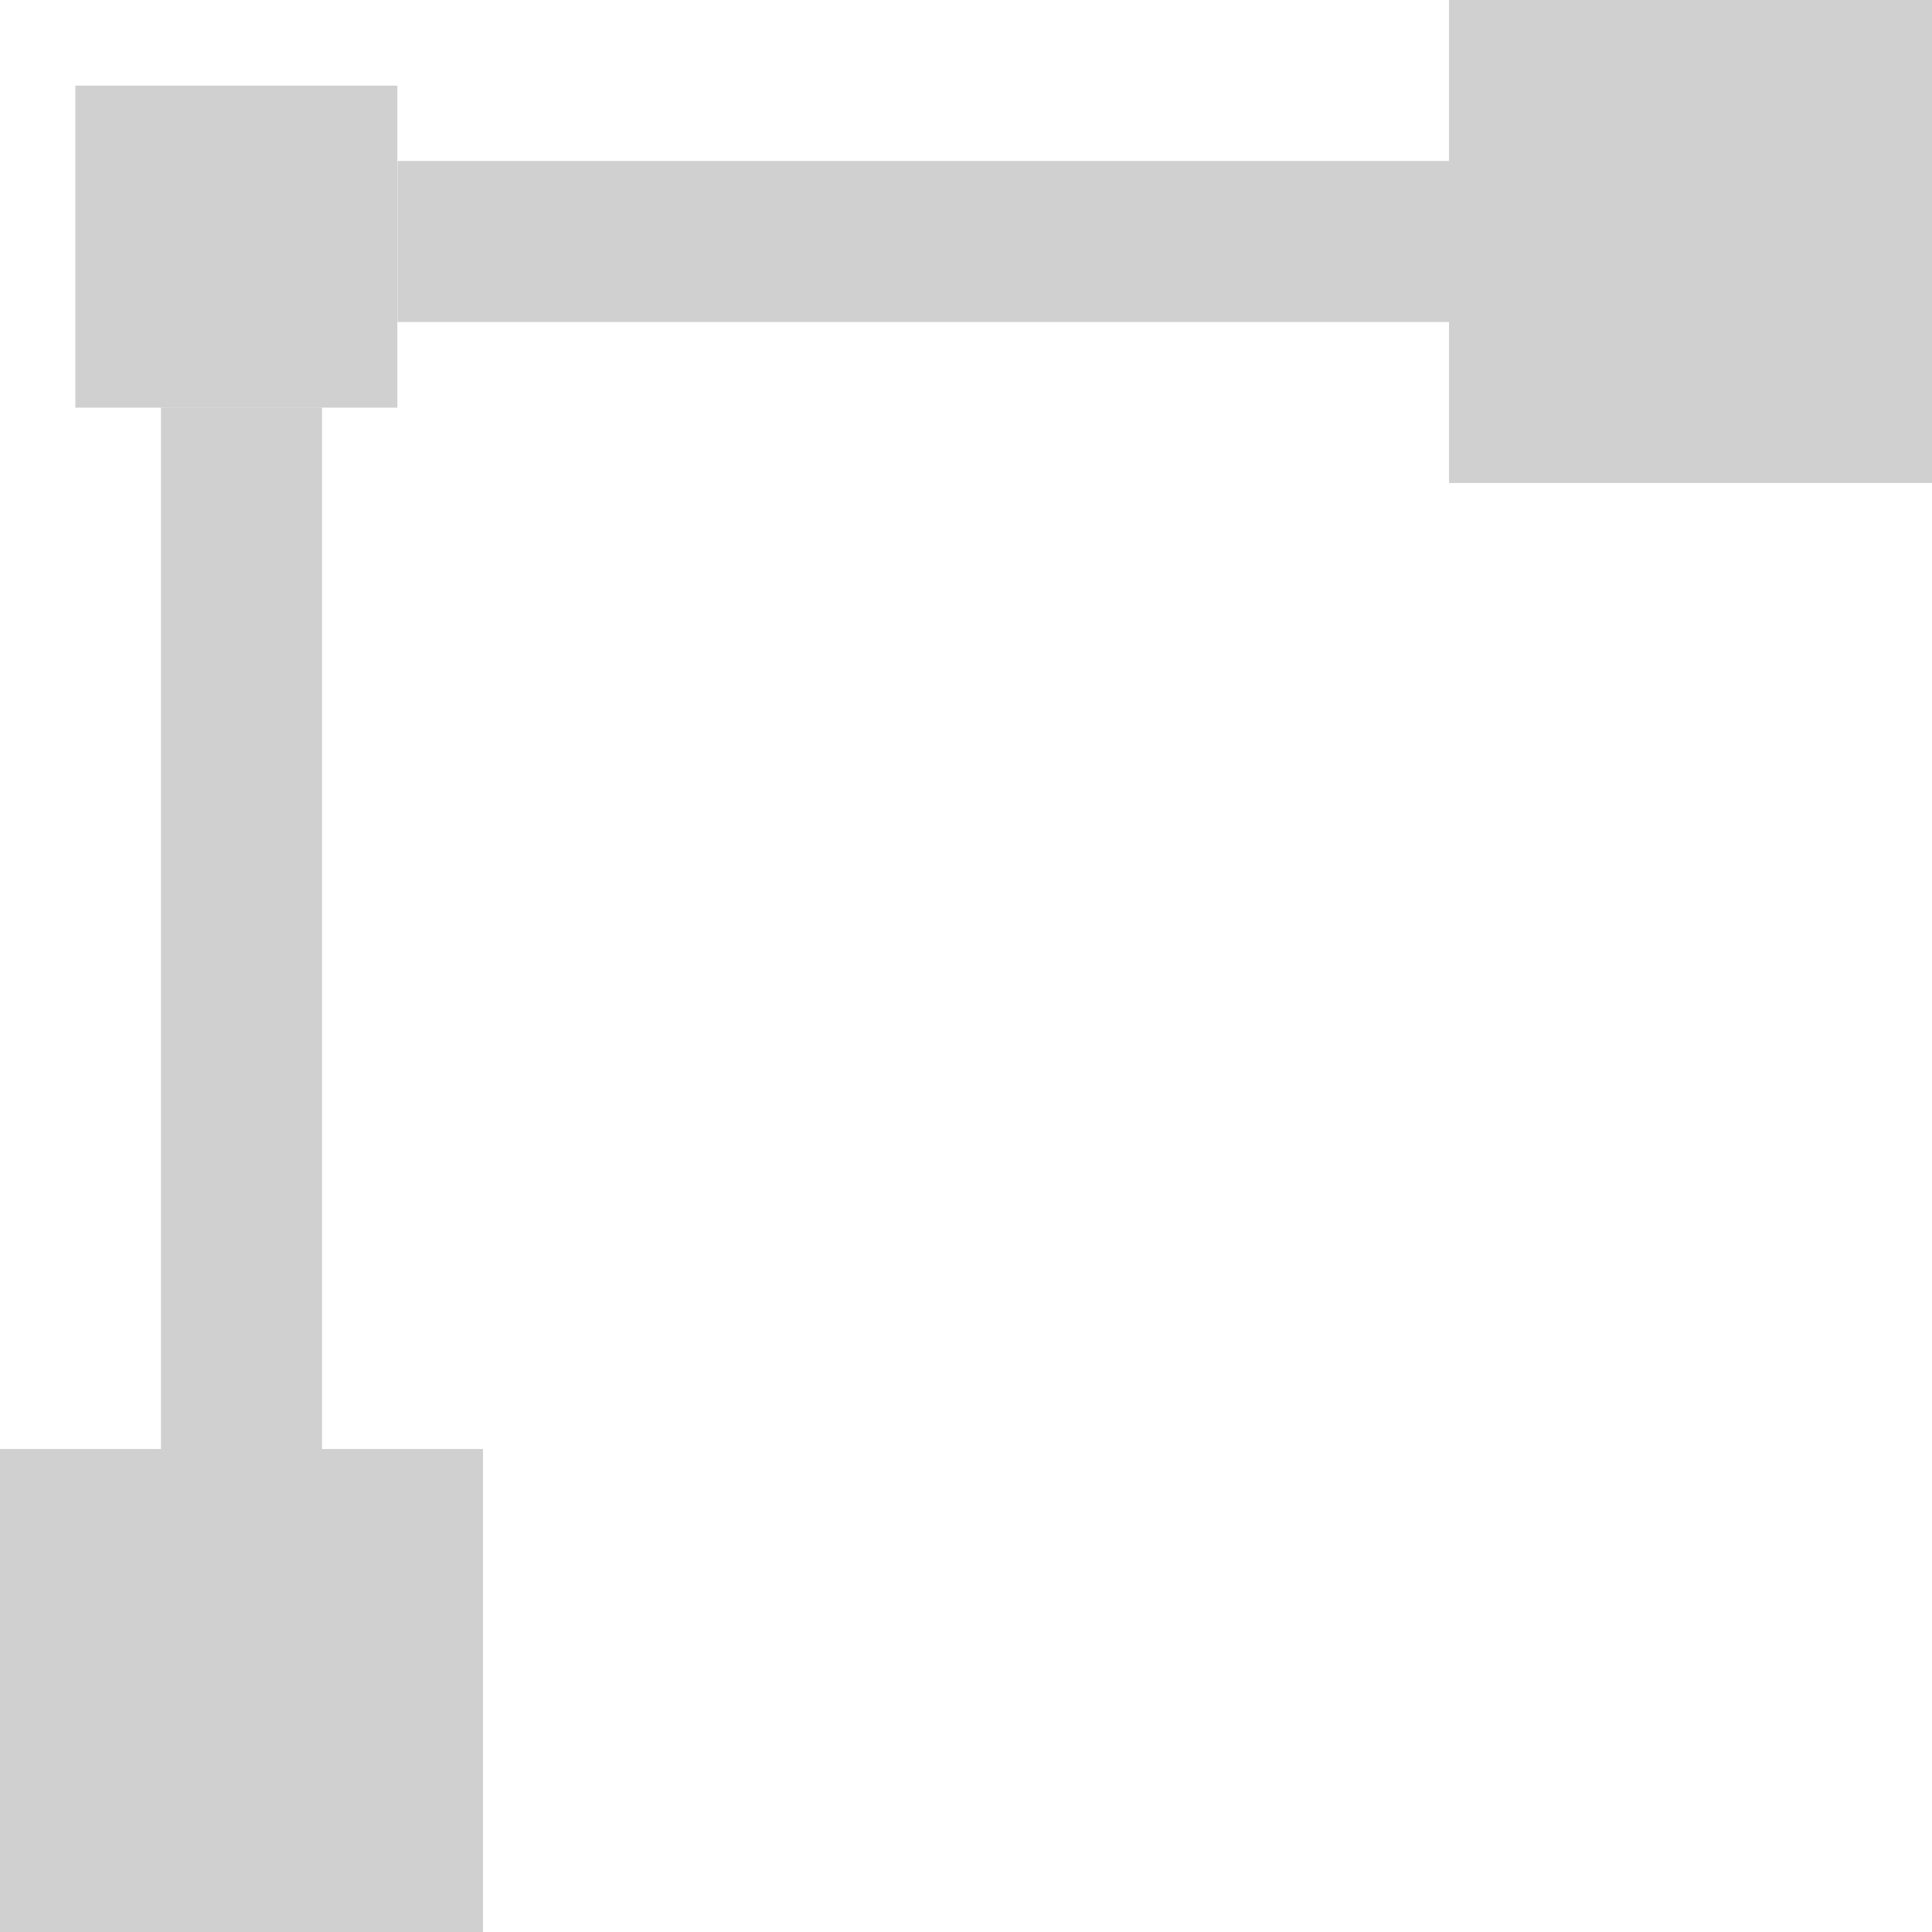 <?xml version="1.0" encoding="UTF-8" standalone="no"?>
<!-- Created with Inkscape (http://www.inkscape.org/) -->

<svg
   xmlns:dc="http://purl.org/dc/elements/1.1/"
   xmlns:cc="http://creativecommons.org/ns#"
   xmlns:rdf="http://www.w3.org/1999/02/22-rdf-syntax-ns#"
   xmlns:svg="http://www.w3.org/2000/svg"
   xmlns="http://www.w3.org/2000/svg"
   xmlns:sodipodi="http://sodipodi.sourceforge.net/DTD/sodipodi-0.dtd"
   xmlns:inkscape="http://www.inkscape.org/namespaces/inkscape"
   width="12"
   height="12"
   viewBox="0 0 12 12"
   version="1.1"
   id="default16"
   inkscape:version="0.92+devel (9d04be7596, 2017-09-23, custom)"
   sodipodi:docname="glyph-format-node-corner.svg">
  <defs
     id="defs5" />
  <sodipodi:namedview
     id="base"
     pagecolor="#002466"
     bordercolor="#ffffff"
     borderopacity="0.38"
     inkscape:pageopacity="1"
     inkscape:pageshadow="2"
     inkscape:zoom="26.28125"
     inkscape:cx="7.9429251"
     inkscape:cy="8"
     inkscape:document-units="px"
     inkscape:current-layer="default16"
     inkscape:document-rotation="0"
     showgrid="false"
     inkscape:showpageshadow="false"
     borderlayer="true"
     inkscape:window-width="1920"
     inkscape:window-height="1017"
     inkscape:window-x="0"
     inkscape:window-y="34"
     inkscape:window-maximized="1"
     units="px"
     inkscape:snap-bbox="true"
     inkscape:snap-bbox-edge-midpoints="true"
     inkscape:object-paths="true" />
  <path
     style="fill:#d0d0d0;stroke-width:1.129;stroke:none"
     d="M 9 0 L 9 3 L 12 3 L 12 0 L 9 0 z M 0 9 L 0 12 L 3 12 L 3 9 L 0 9 z "
     id="path814"
     inkscape:label="#" />
  <path
     style="fill:#d0d0d0;stroke-width:0.753;stroke:none"
     d="m 0.468,0.532 h 2 v 2 h -2 z"
     id="path816"
     inkscape:connector-curvature="0"
     inkscape:label="#" />
  <path
     style="fill:#d0d0d0;stroke-width:0.899;stroke:none"
     d="M 2.469 1 L 2.469 2 L 9 2 L 9 1 L 2.469 1 z M 1 2.531 L 1 9 L 2 9 L 2 2.531 L 1 2.531 z "
     id="rect818"
     inkscape:label="#" />
</svg>
